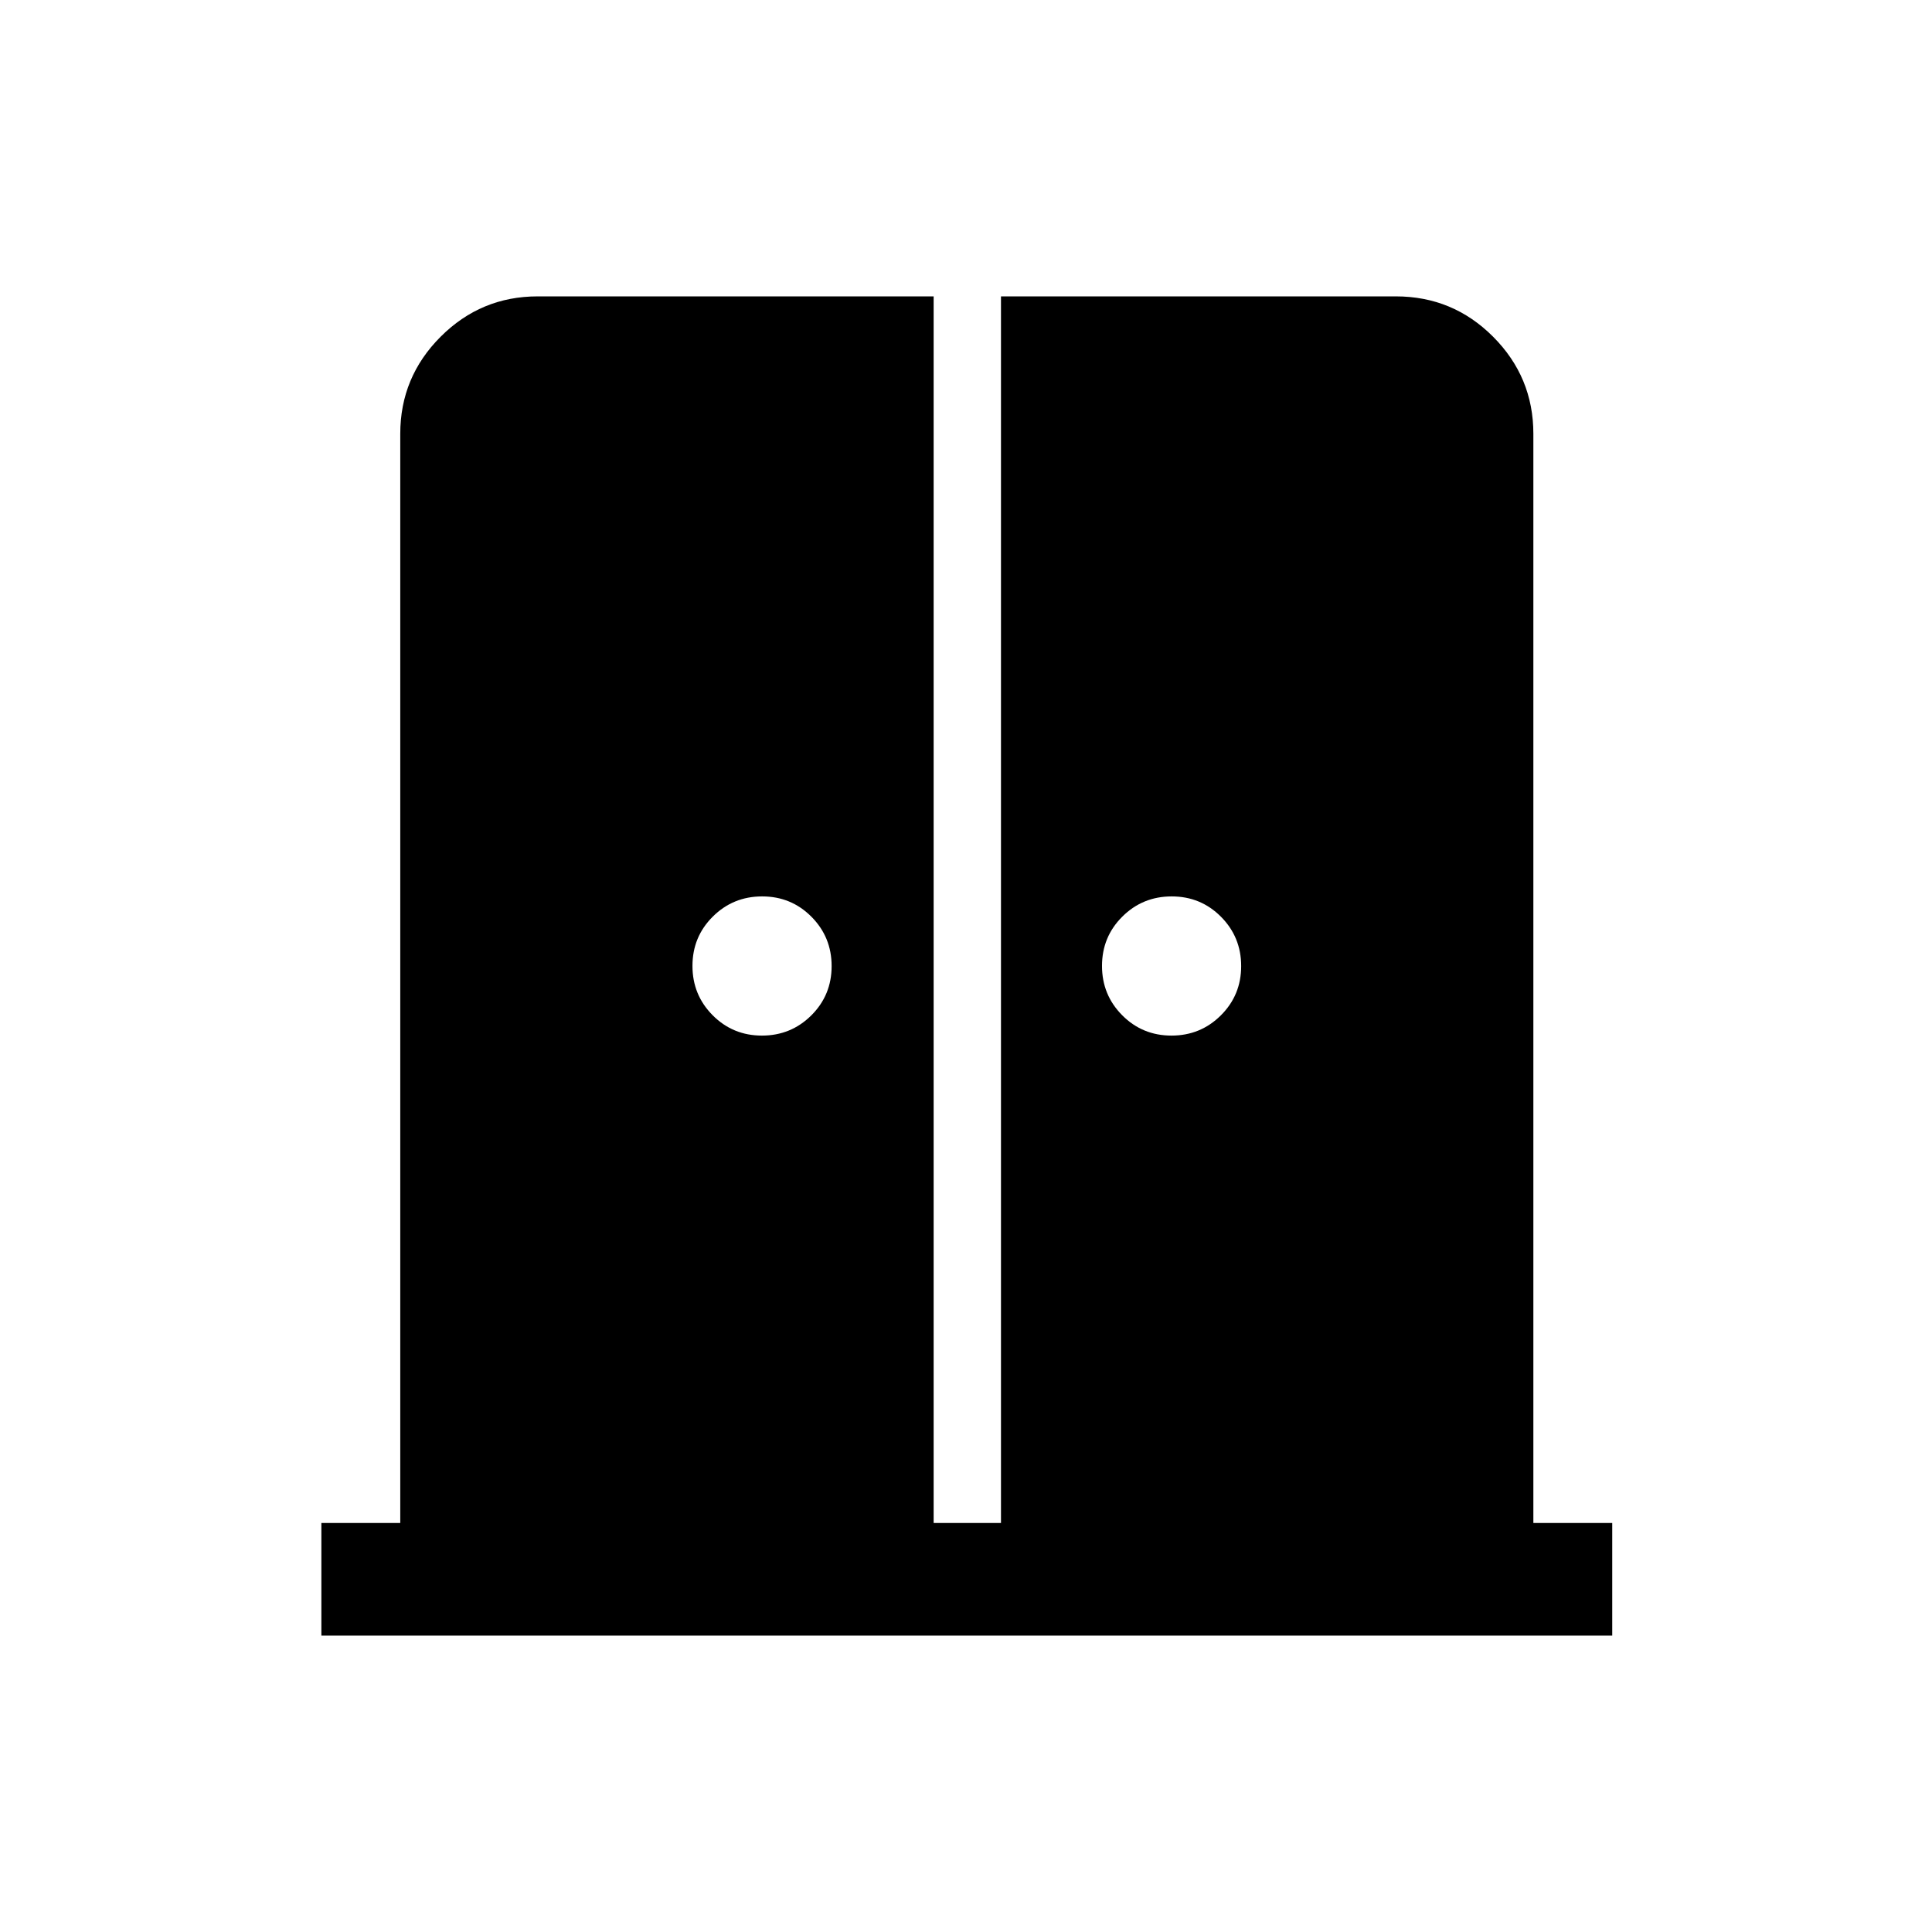 <svg xmlns="http://www.w3.org/2000/svg" height="24" viewBox="0 -960 960 960" width="24"><path d="M378.6-445.42q14.44 0 24.54-10.05 10.09-10.04 10.09-24.48 0-14.43-10.04-24.53-10.05-10.1-24.48-10.1-14.44 0-24.54 10.05-10.09 10.04-10.09 24.48 0 14.43 10.04 24.53 10.05 10.1 24.48 10.1Zm203.5 0q14.44 0 24.53-10.05 10.1-10.04 10.1-24.48 0-14.43-10.04-24.53-10.05-10.1-24.48-10.1-14.44 0-24.54 10.05-10.09 10.04-10.09 24.48 0 14.43 10.04 24.53 10.04 10.1 24.48 10.1ZM159.69-147.27v-55.96h39.2v-541.23q0-28.16 20.05-48.22 20.05-20.05 48.22-20.05h196.76v609.5h33.46v-609.5h196.21q28.32 0 48.33 20.05 20 20.06 20 48.22v541.23h39.19v55.96H159.69Z"/></svg>